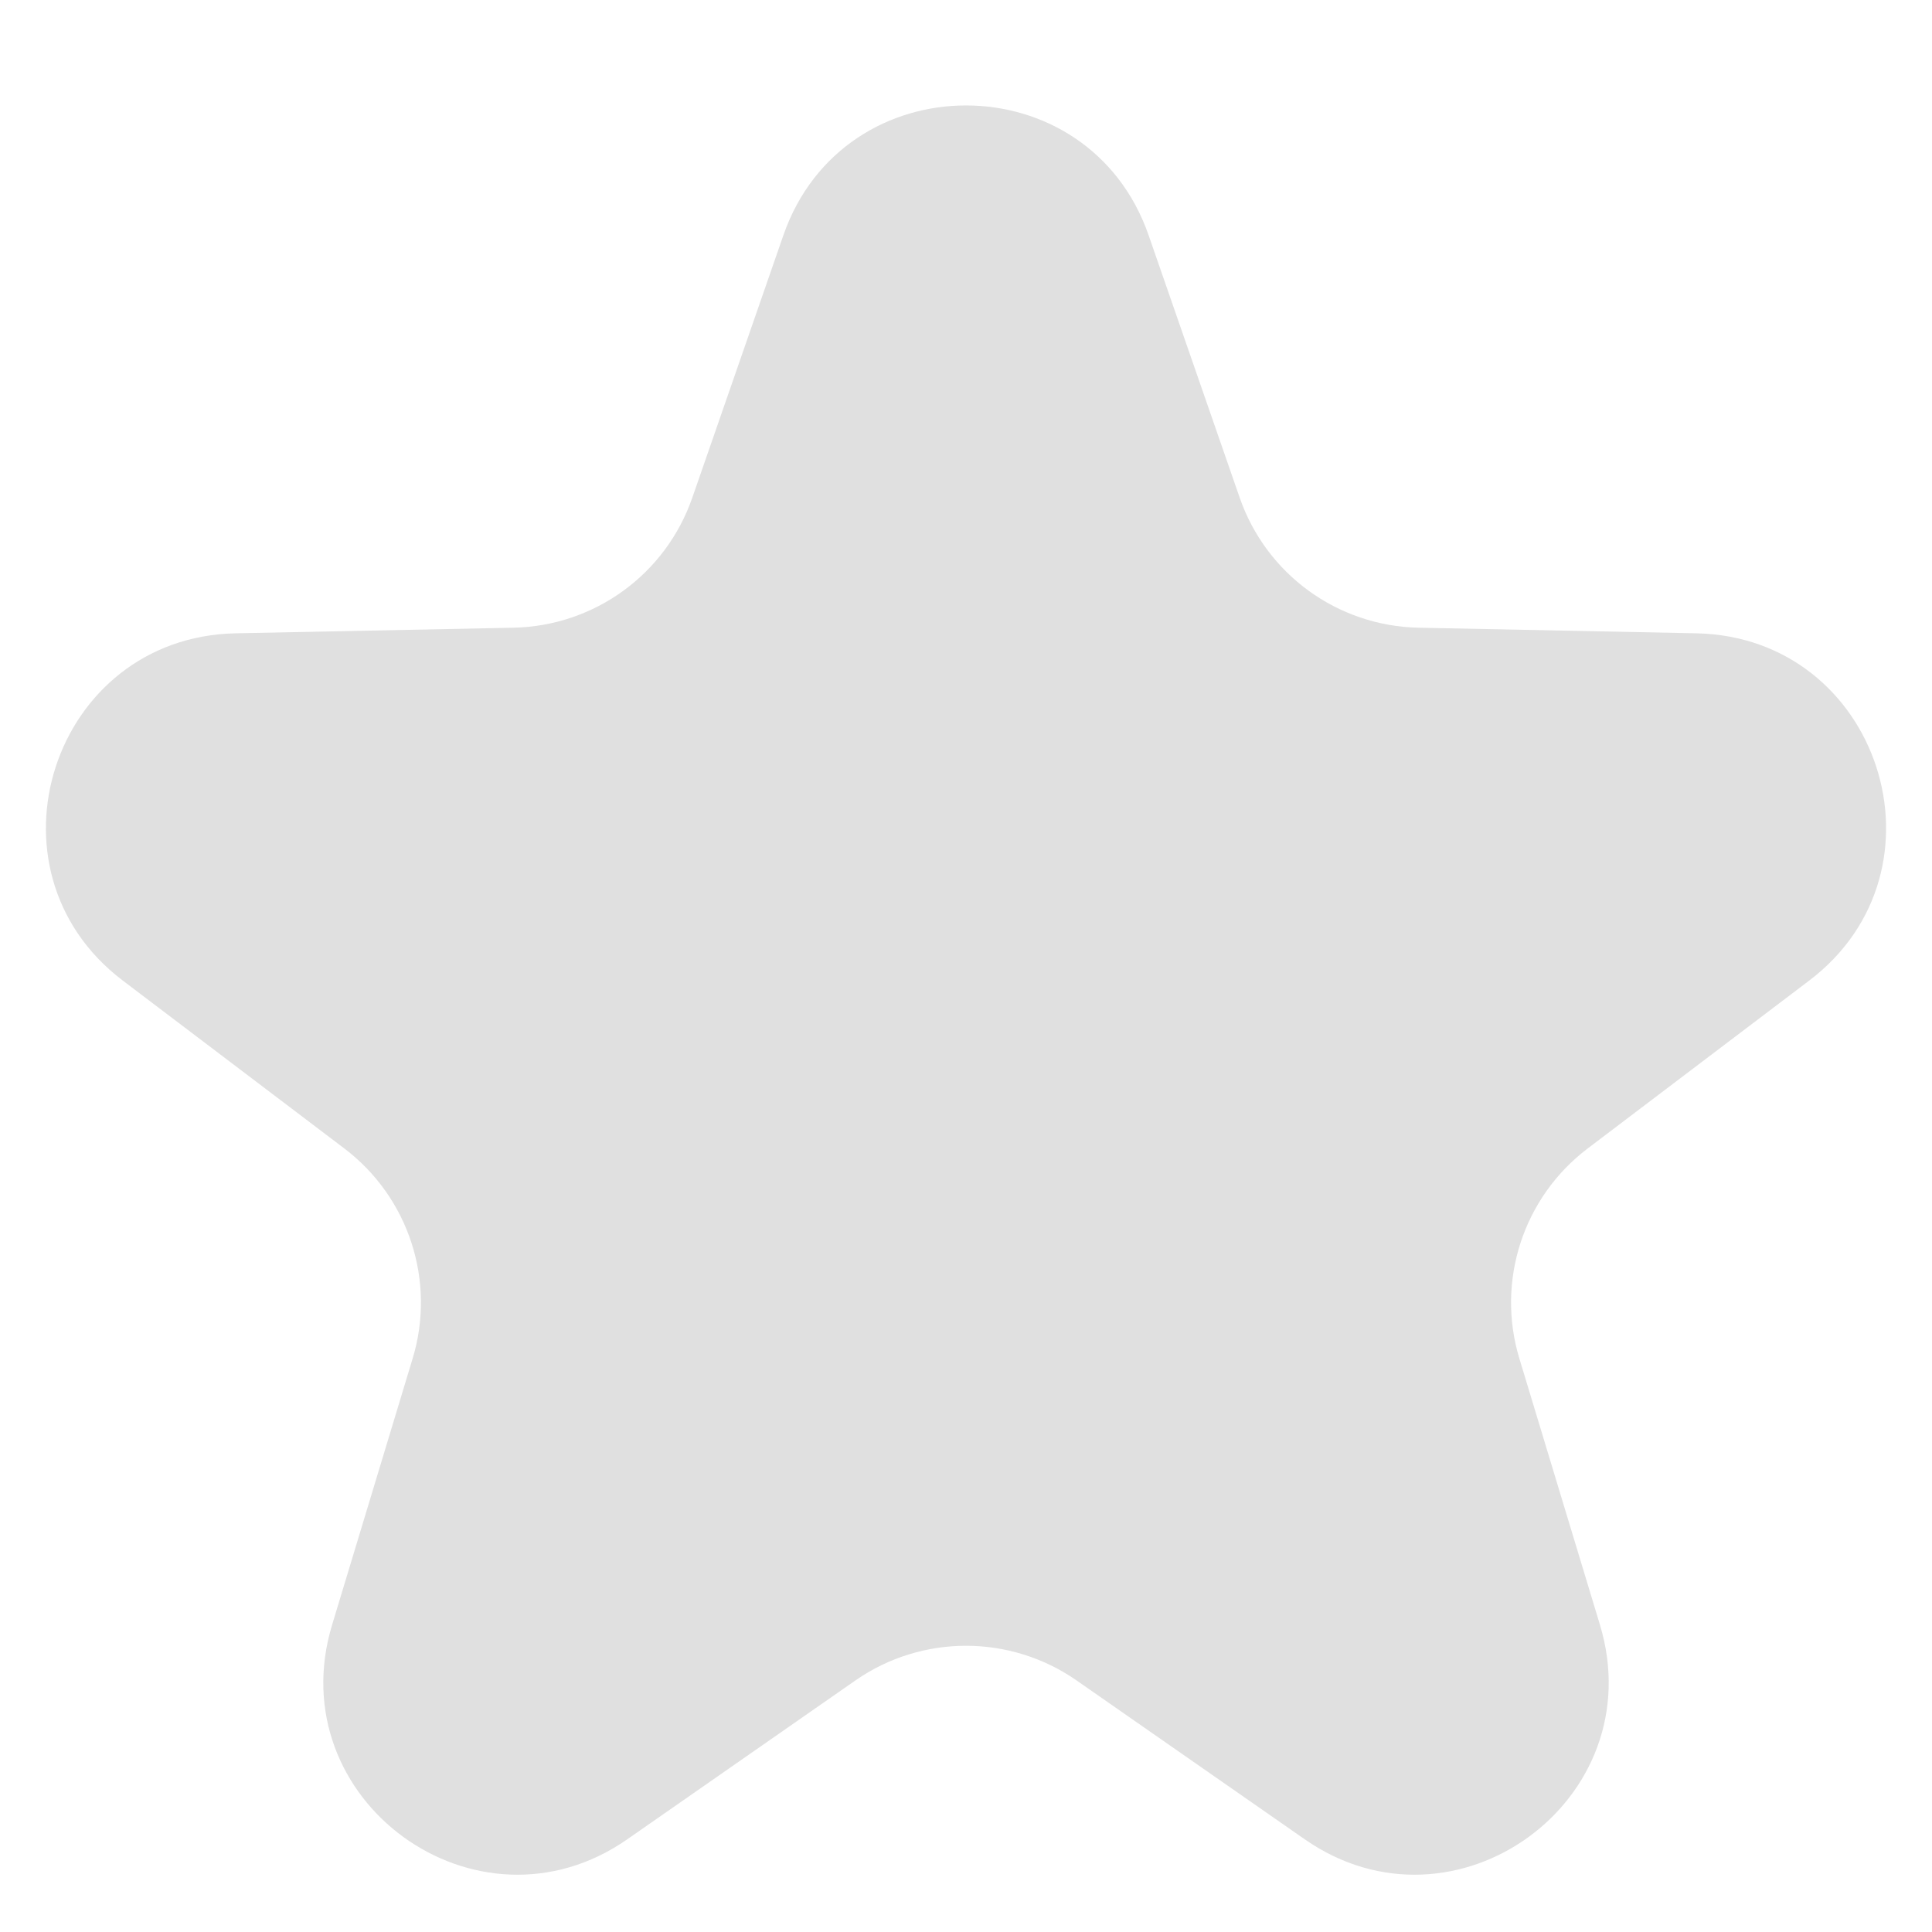 <svg width="10" height="10" viewBox="0 0 10 10" fill="none" xmlns="http://www.w3.org/2000/svg">
<path d="M4.055 1.217C4.367 0.322 5.633 0.322 5.945 1.217L6.417 2.577C6.555 2.973 6.923 3.24 7.342 3.249L8.781 3.278C9.729 3.298 10.12 4.502 9.365 5.075L8.217 5.945C7.884 6.198 7.743 6.631 7.864 7.031L8.281 8.409C8.556 9.317 7.531 10.062 6.753 9.52L5.571 8.697C5.228 8.459 4.772 8.459 4.429 8.697L3.247 9.52C2.469 10.062 1.444 9.317 1.719 8.41L2.136 7.031C2.257 6.631 2.116 6.198 1.783 5.945L0.635 5.075C-0.12 4.502 0.271 3.298 1.219 3.278L2.658 3.249C3.077 3.24 3.445 2.973 3.583 2.577L4.055 1.217Z" fill="#E0E0E0"/>
</svg>
